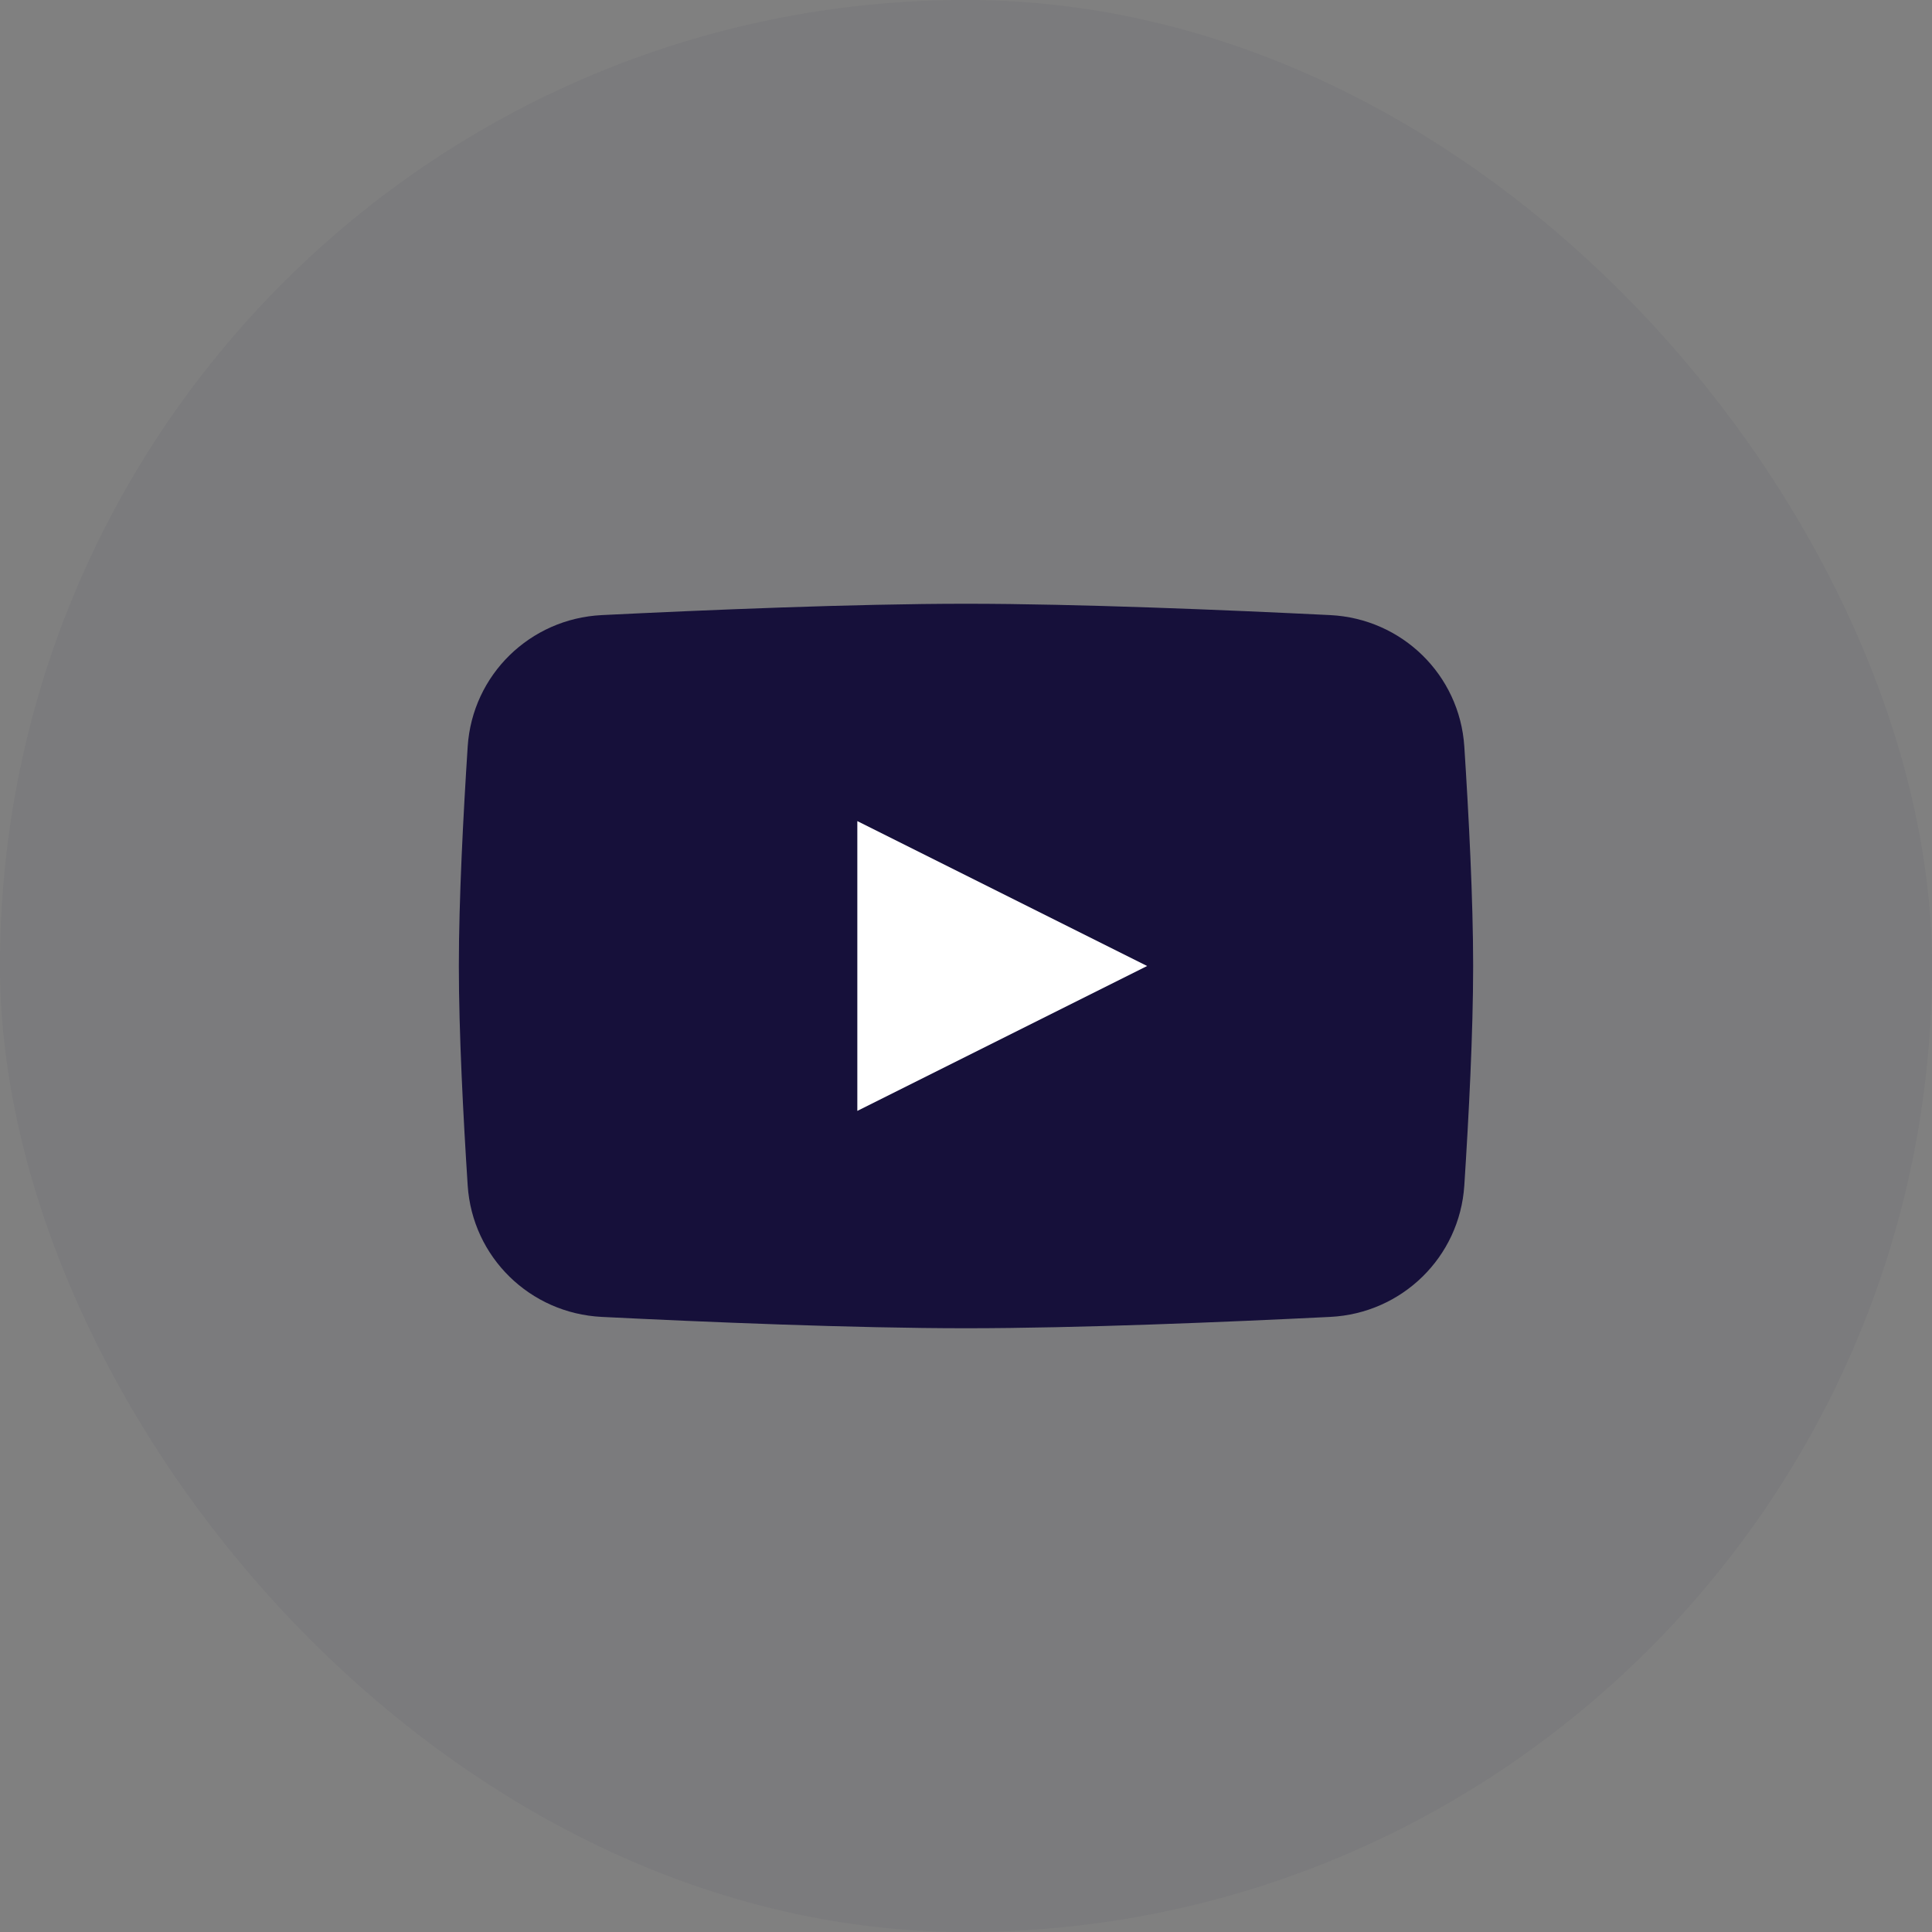 <svg width="40" height="40" viewBox="0 0 40 40" fill="none" xmlns="http://www.w3.org/2000/svg">
<rect x="0" y="0" width="40" height="40" fill="#808080" stroke="none"/>
<rect width="40" height="40" rx="20" fill="#16103A" fill-opacity="0.04"/>
<path d="M9.683 15.456C9.78 13.972 10.973 12.809 12.458 12.735C14.609 12.629 17.684 12.5 20 12.5C22.316 12.5 25.391 12.629 27.542 12.735C29.027 12.809 30.22 13.972 30.317 15.456C30.409 16.878 30.5 18.627 30.5 20C30.5 21.373 30.409 23.122 30.317 24.544C30.22 26.028 29.027 27.191 27.542 27.265C25.391 27.372 22.316 27.5 20 27.5C17.684 27.5 14.609 27.372 12.458 27.265C10.973 27.191 9.78 26.028 9.683 24.544C9.591 23.122 9.5 21.373 9.5 20C9.5 18.627 9.591 16.878 9.683 15.456Z" fill="#16103A"/>
<path d="M17.75 17V23L23.75 20L17.75 17Z" fill="white"/>
</svg>
